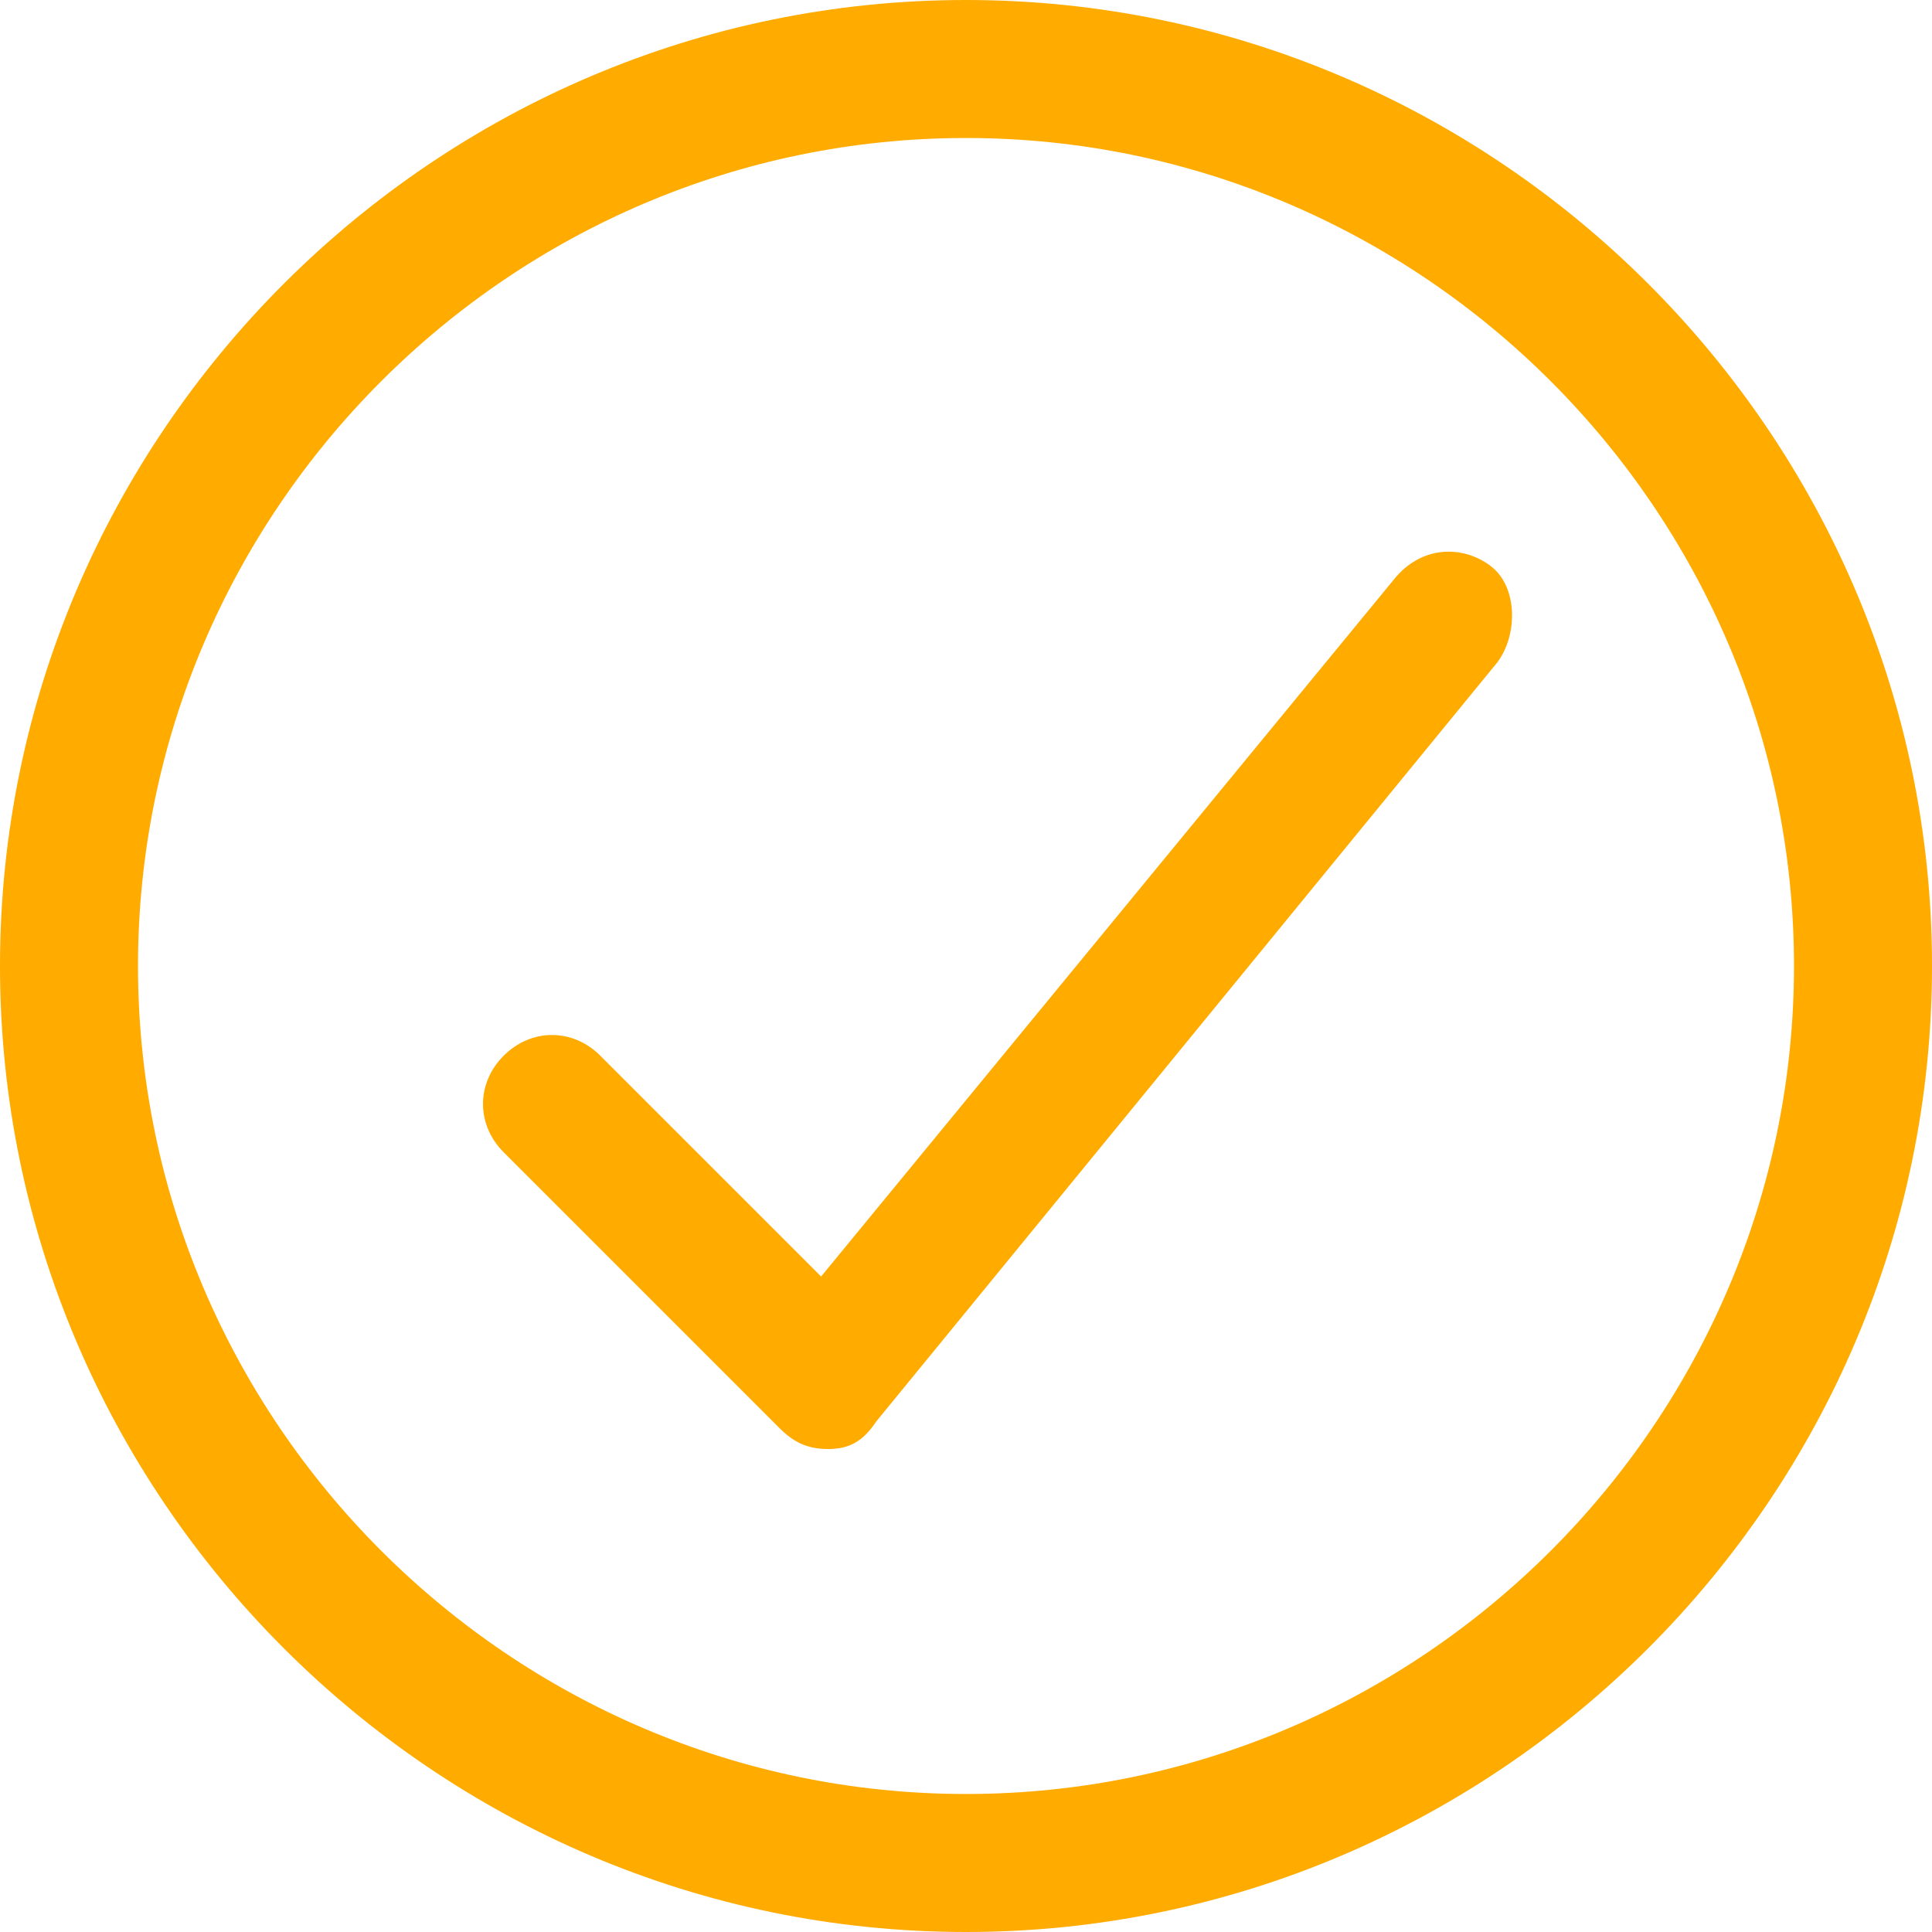 <?xml version="1.0" standalone="no"?><!DOCTYPE svg PUBLIC "-//W3C//DTD SVG 1.1//EN" "http://www.w3.org/Graphics/SVG/1.1/DTD/svg11.dtd"><svg t="1504699250112" class="icon" style="" viewBox="0 0 1024 1024" version="1.1" xmlns="http://www.w3.org/2000/svg" p-id="5208" xmlns:xlink="http://www.w3.org/1999/xlink" width="112" height="112"><defs><style type="text/css"></style></defs><path d="M512 0C230.4 0 0 230.4 0 512s230.4 512 512 512 512-230.4 512-512S793.6 0 512 0zM512 950.857C270.629 950.857 73.143 753.371 73.143 512S270.629 73.143 512 73.143s438.857 197.486 438.857 438.857S753.371 950.857 512 950.857z" p-id="5209" fill="#ffab00"></path><path d="M738.743 307.2l-303.543 369.371-117.029-117.029c-14.629-14.629-36.571-14.629-51.2 0-14.629 14.629-14.629 36.571 0 51.2l146.286 146.286c7.314 7.314 14.629 10.971 25.6 10.971l0 0c10.971 0 18.286-3.657 25.6-14.629l329.143-402.286c10.971-14.629 10.971-40.229-3.657-51.2C775.314 288.914 753.371 288.914 738.743 307.2z" p-id="5210" fill="#ffab00"></path></svg>